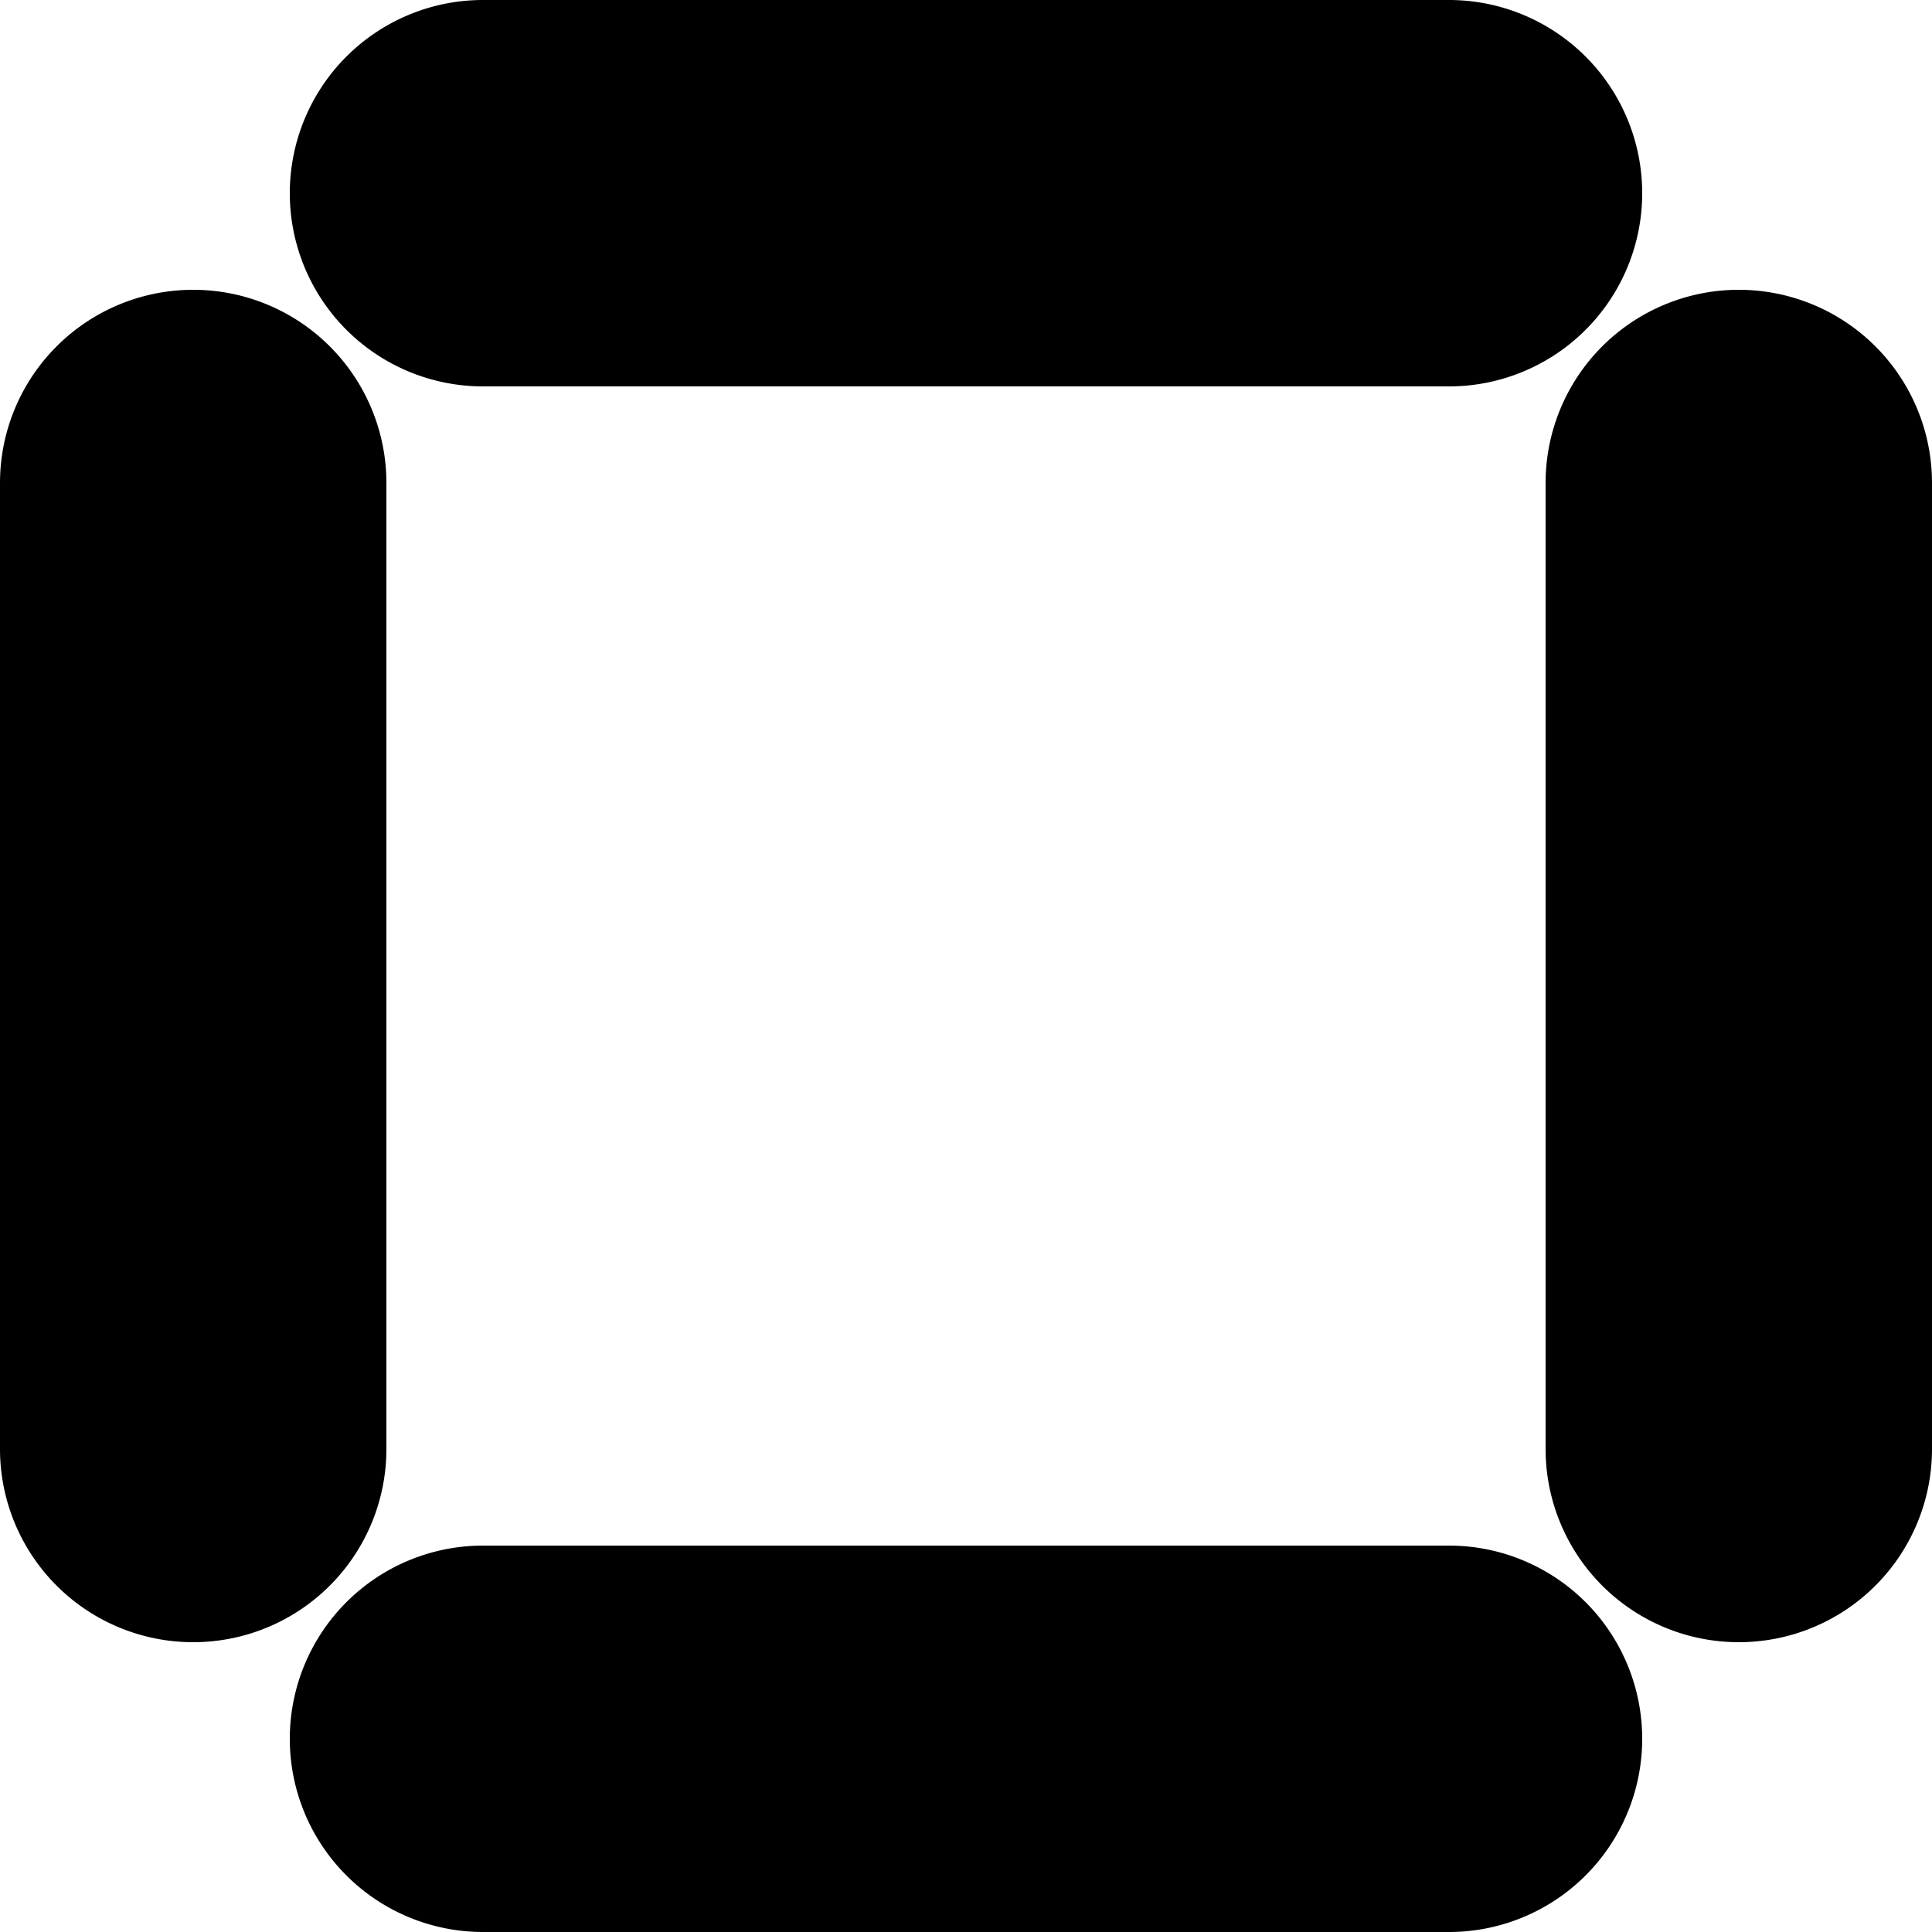 <svg xmlns="http://www.w3.org/2000/svg" viewBox="0 0 100 100">
  <path d="M25 0 h50 a10 10 0 0 1 0 20 h-50 a10 10 0 0 1 0 -20 M0 25 v50 a10 10 0 0 0 20 0 v-50 a10 10 0 0 0 -20 0 M25 100 h50 a10 10 0 0 0 0 -20 h-50 a10 10 0 0 0 0 20 M100 25 v50 a10 10 0 0 1 -20 0 v-50 a10 10 0 0 1 20 0" />
</svg>
